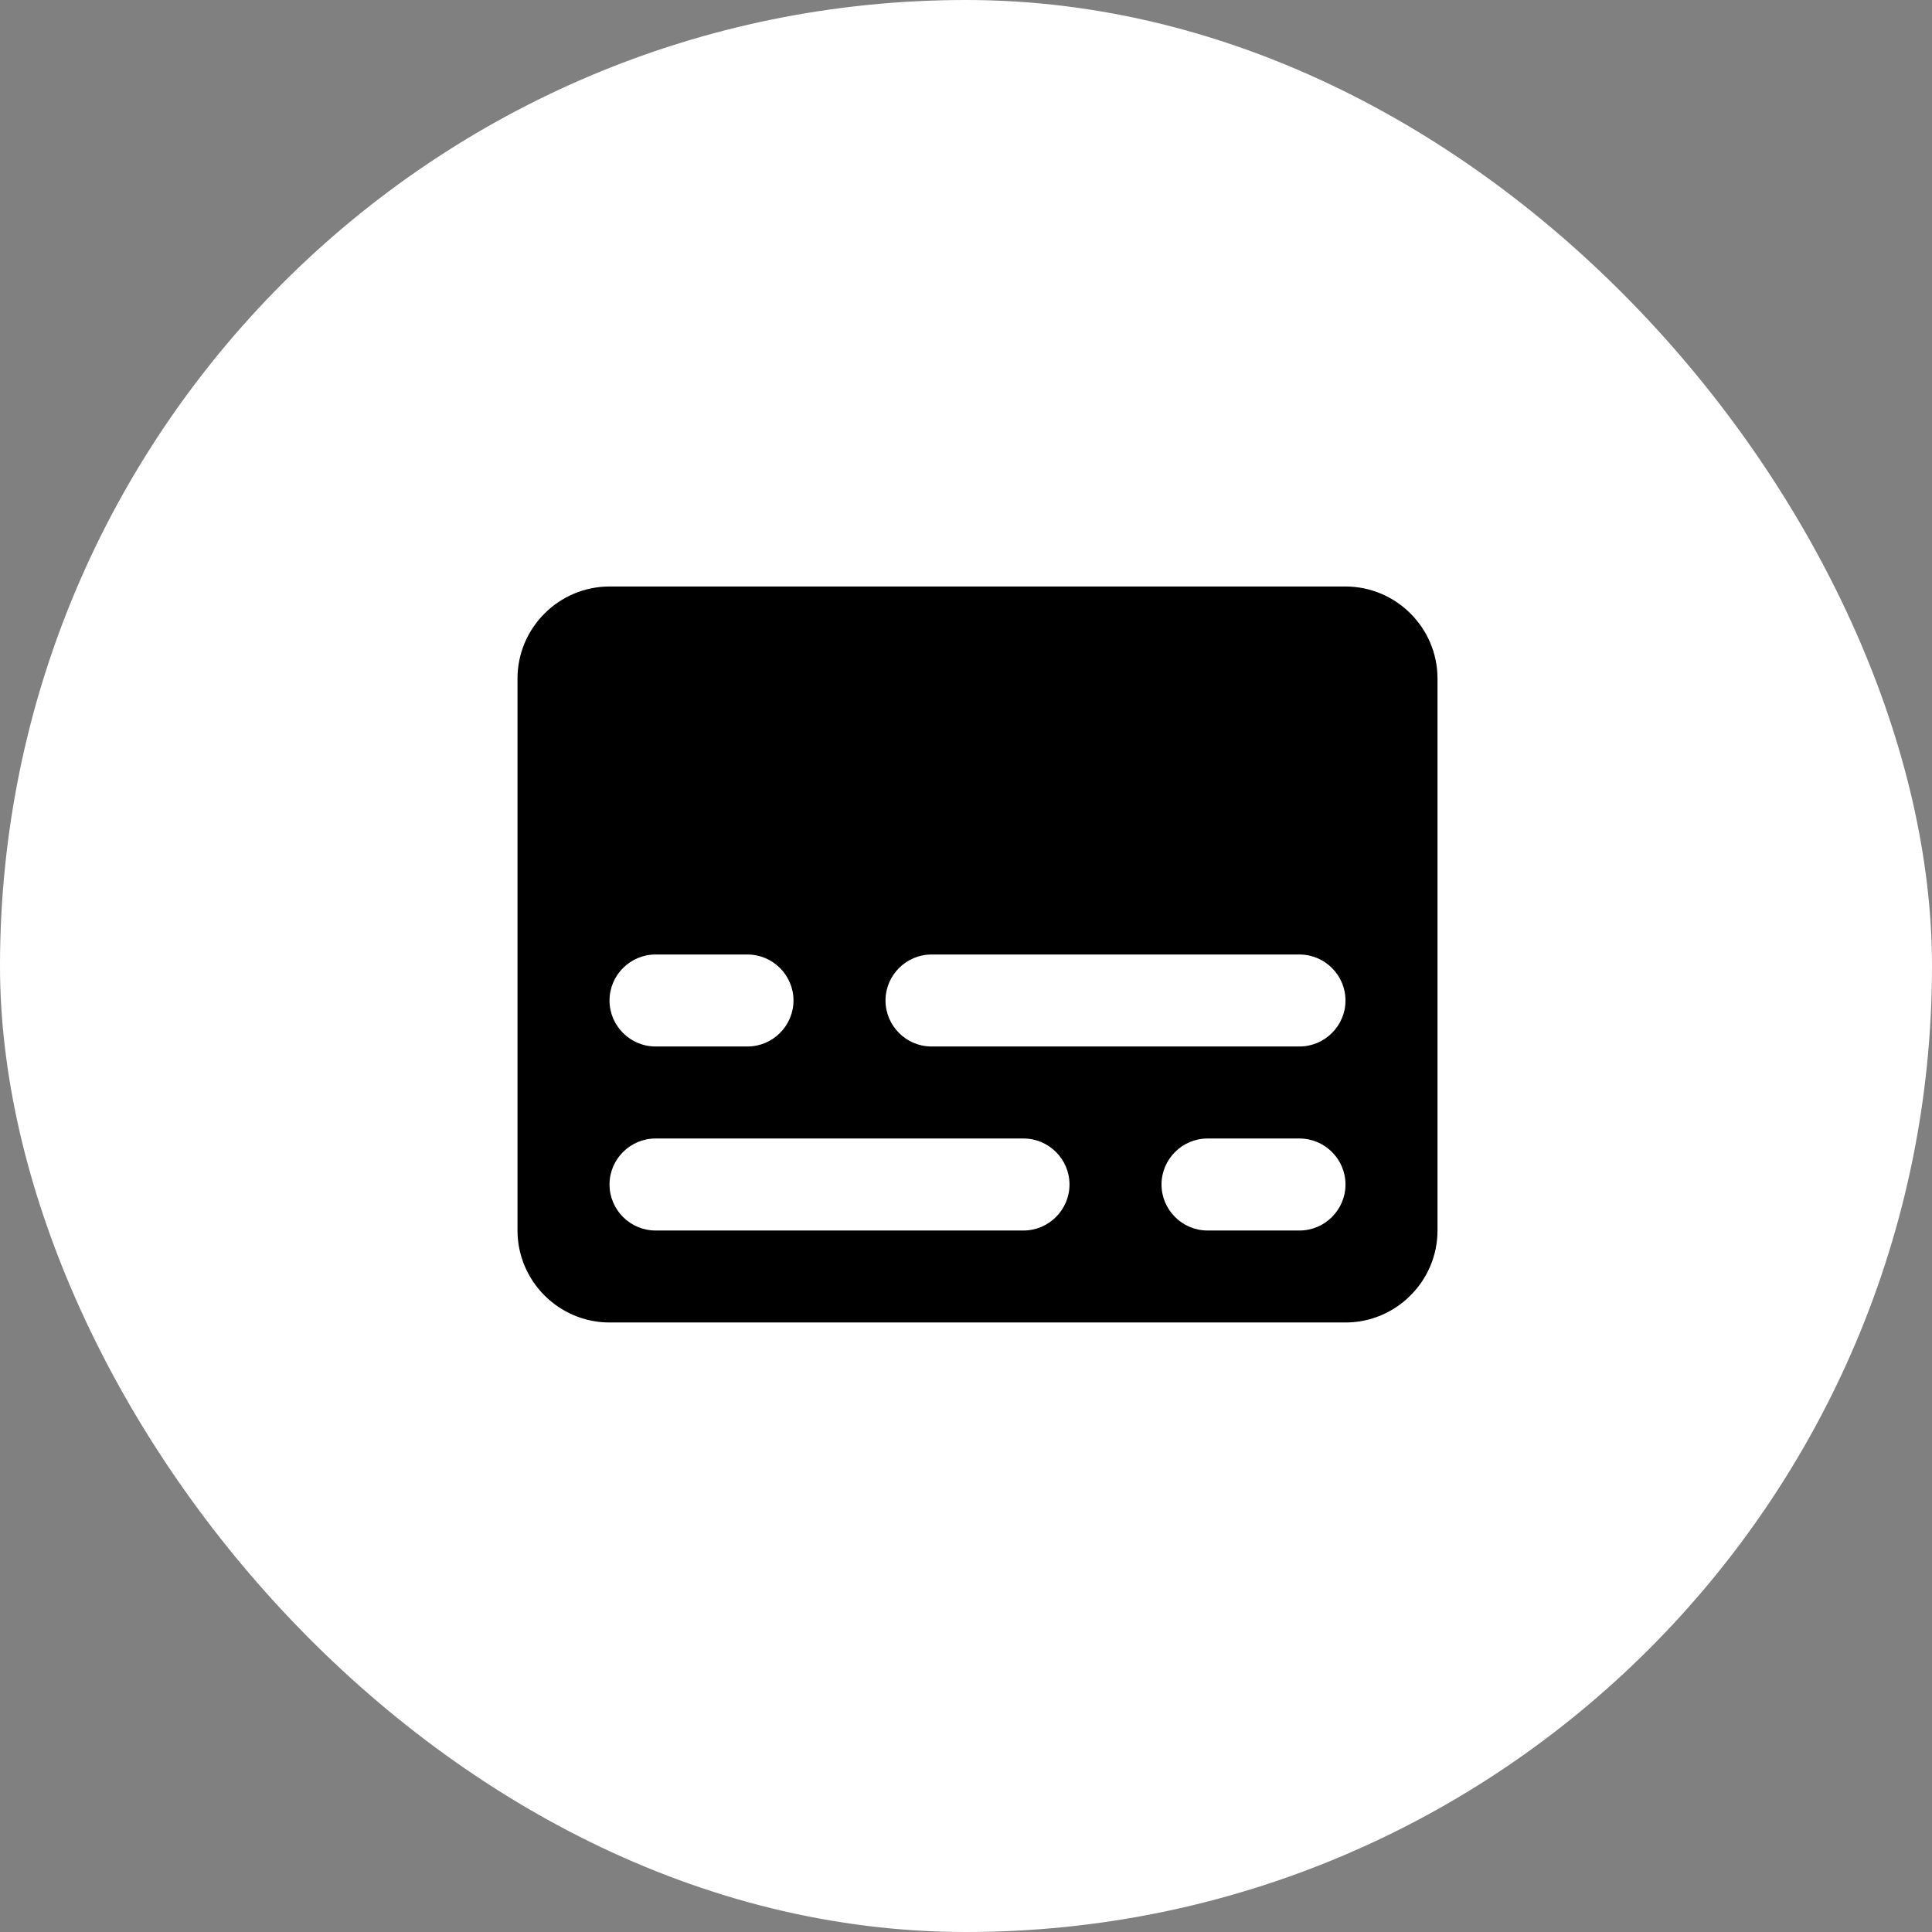<svg width="56" height="56" viewBox="0 0 56 56" fill="none" xmlns="http://www.w3.org/2000/svg">
<rect x="0" y="0" width="56" height="56" fill="#808080" stroke="none"/>
<rect width="56" height="56" rx="28" fill="white"/>
<path d="M39 17H17.667C16.2 17 15 18.2 15 19.667V35.667C15 37.133 16.2 38.333 17.667 38.333H39C40.467 38.333 41.667 37.133 41.667 35.667V19.667C41.667 18.2 40.467 17 39 17ZM19 27.667H21.667C22.4 27.667 23 28.267 23 29C23 29.733 22.4 30.333 21.667 30.333H19C18.267 30.333 17.667 29.733 17.667 29C17.667 28.267 18.267 27.667 19 27.667ZM29.667 35.667H19C18.267 35.667 17.667 35.067 17.667 34.333C17.667 33.6 18.267 33 19 33H29.667C30.4 33 31 33.6 31 34.333C31 35.067 30.4 35.667 29.667 35.667ZM37.667 35.667H35C34.267 35.667 33.667 35.067 33.667 34.333C33.667 33.6 34.267 33 35 33H37.667C38.4 33 39 33.6 39 34.333C39 35.067 38.4 35.667 37.667 35.667ZM37.667 30.333H27C26.267 30.333 25.667 29.733 25.667 29C25.667 28.267 26.267 27.667 27 27.667H37.667C38.4 27.667 39 28.267 39 29C39 29.733 38.4 30.333 37.667 30.333Z" fill="black"/>
</svg>
